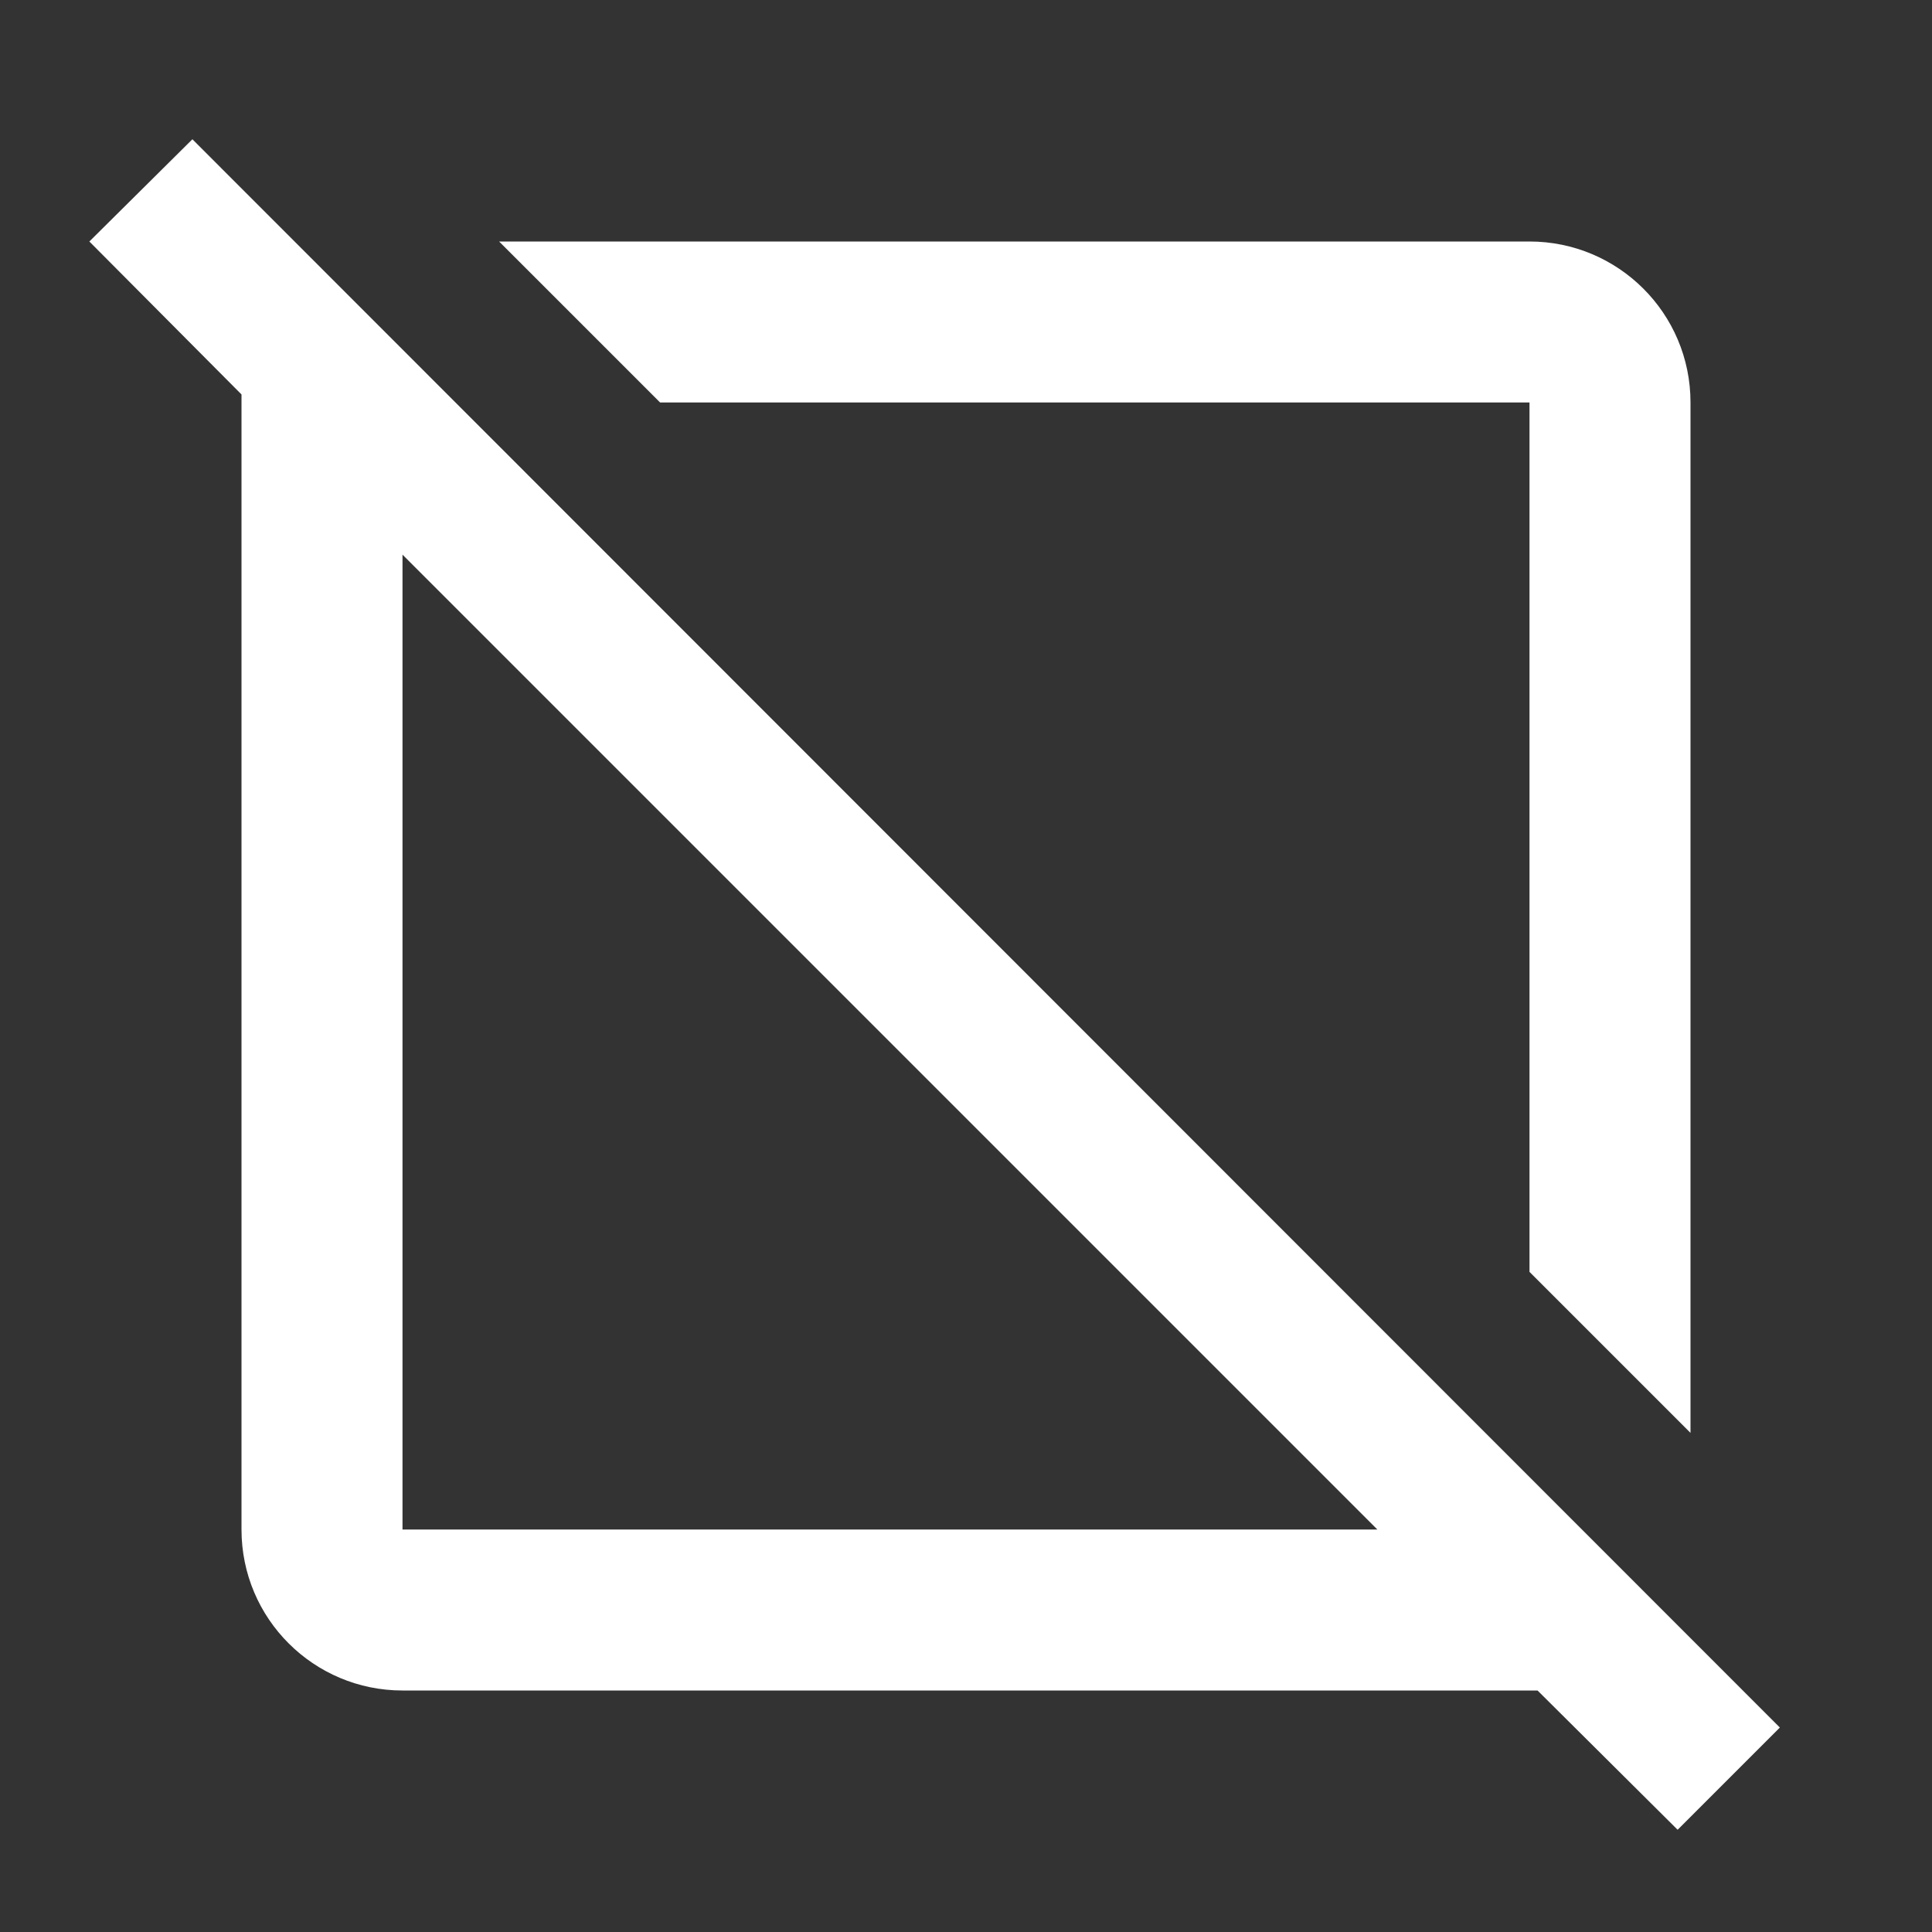 <svg xmlns="http://www.w3.org/2000/svg" id="mdi-checkbox-blank-off-outline" viewBox="0 0 24 24"><rect x="0" y="0" width="24" height="24" fill="#333333" stroke="none"/><path fill="white" d="M22.11 21.46L2.39 1.73L1.11 3L3 4.9V19C3 20.11 3.9 21 5 21H19.1L20.84 22.73L22.11 21.46M5 19V6.89L17.11 19H5M8.2 5L6.2 3H19C20.1 3 21 3.89 21 5V17.8L19 15.8V5H8.2Z" /></svg>